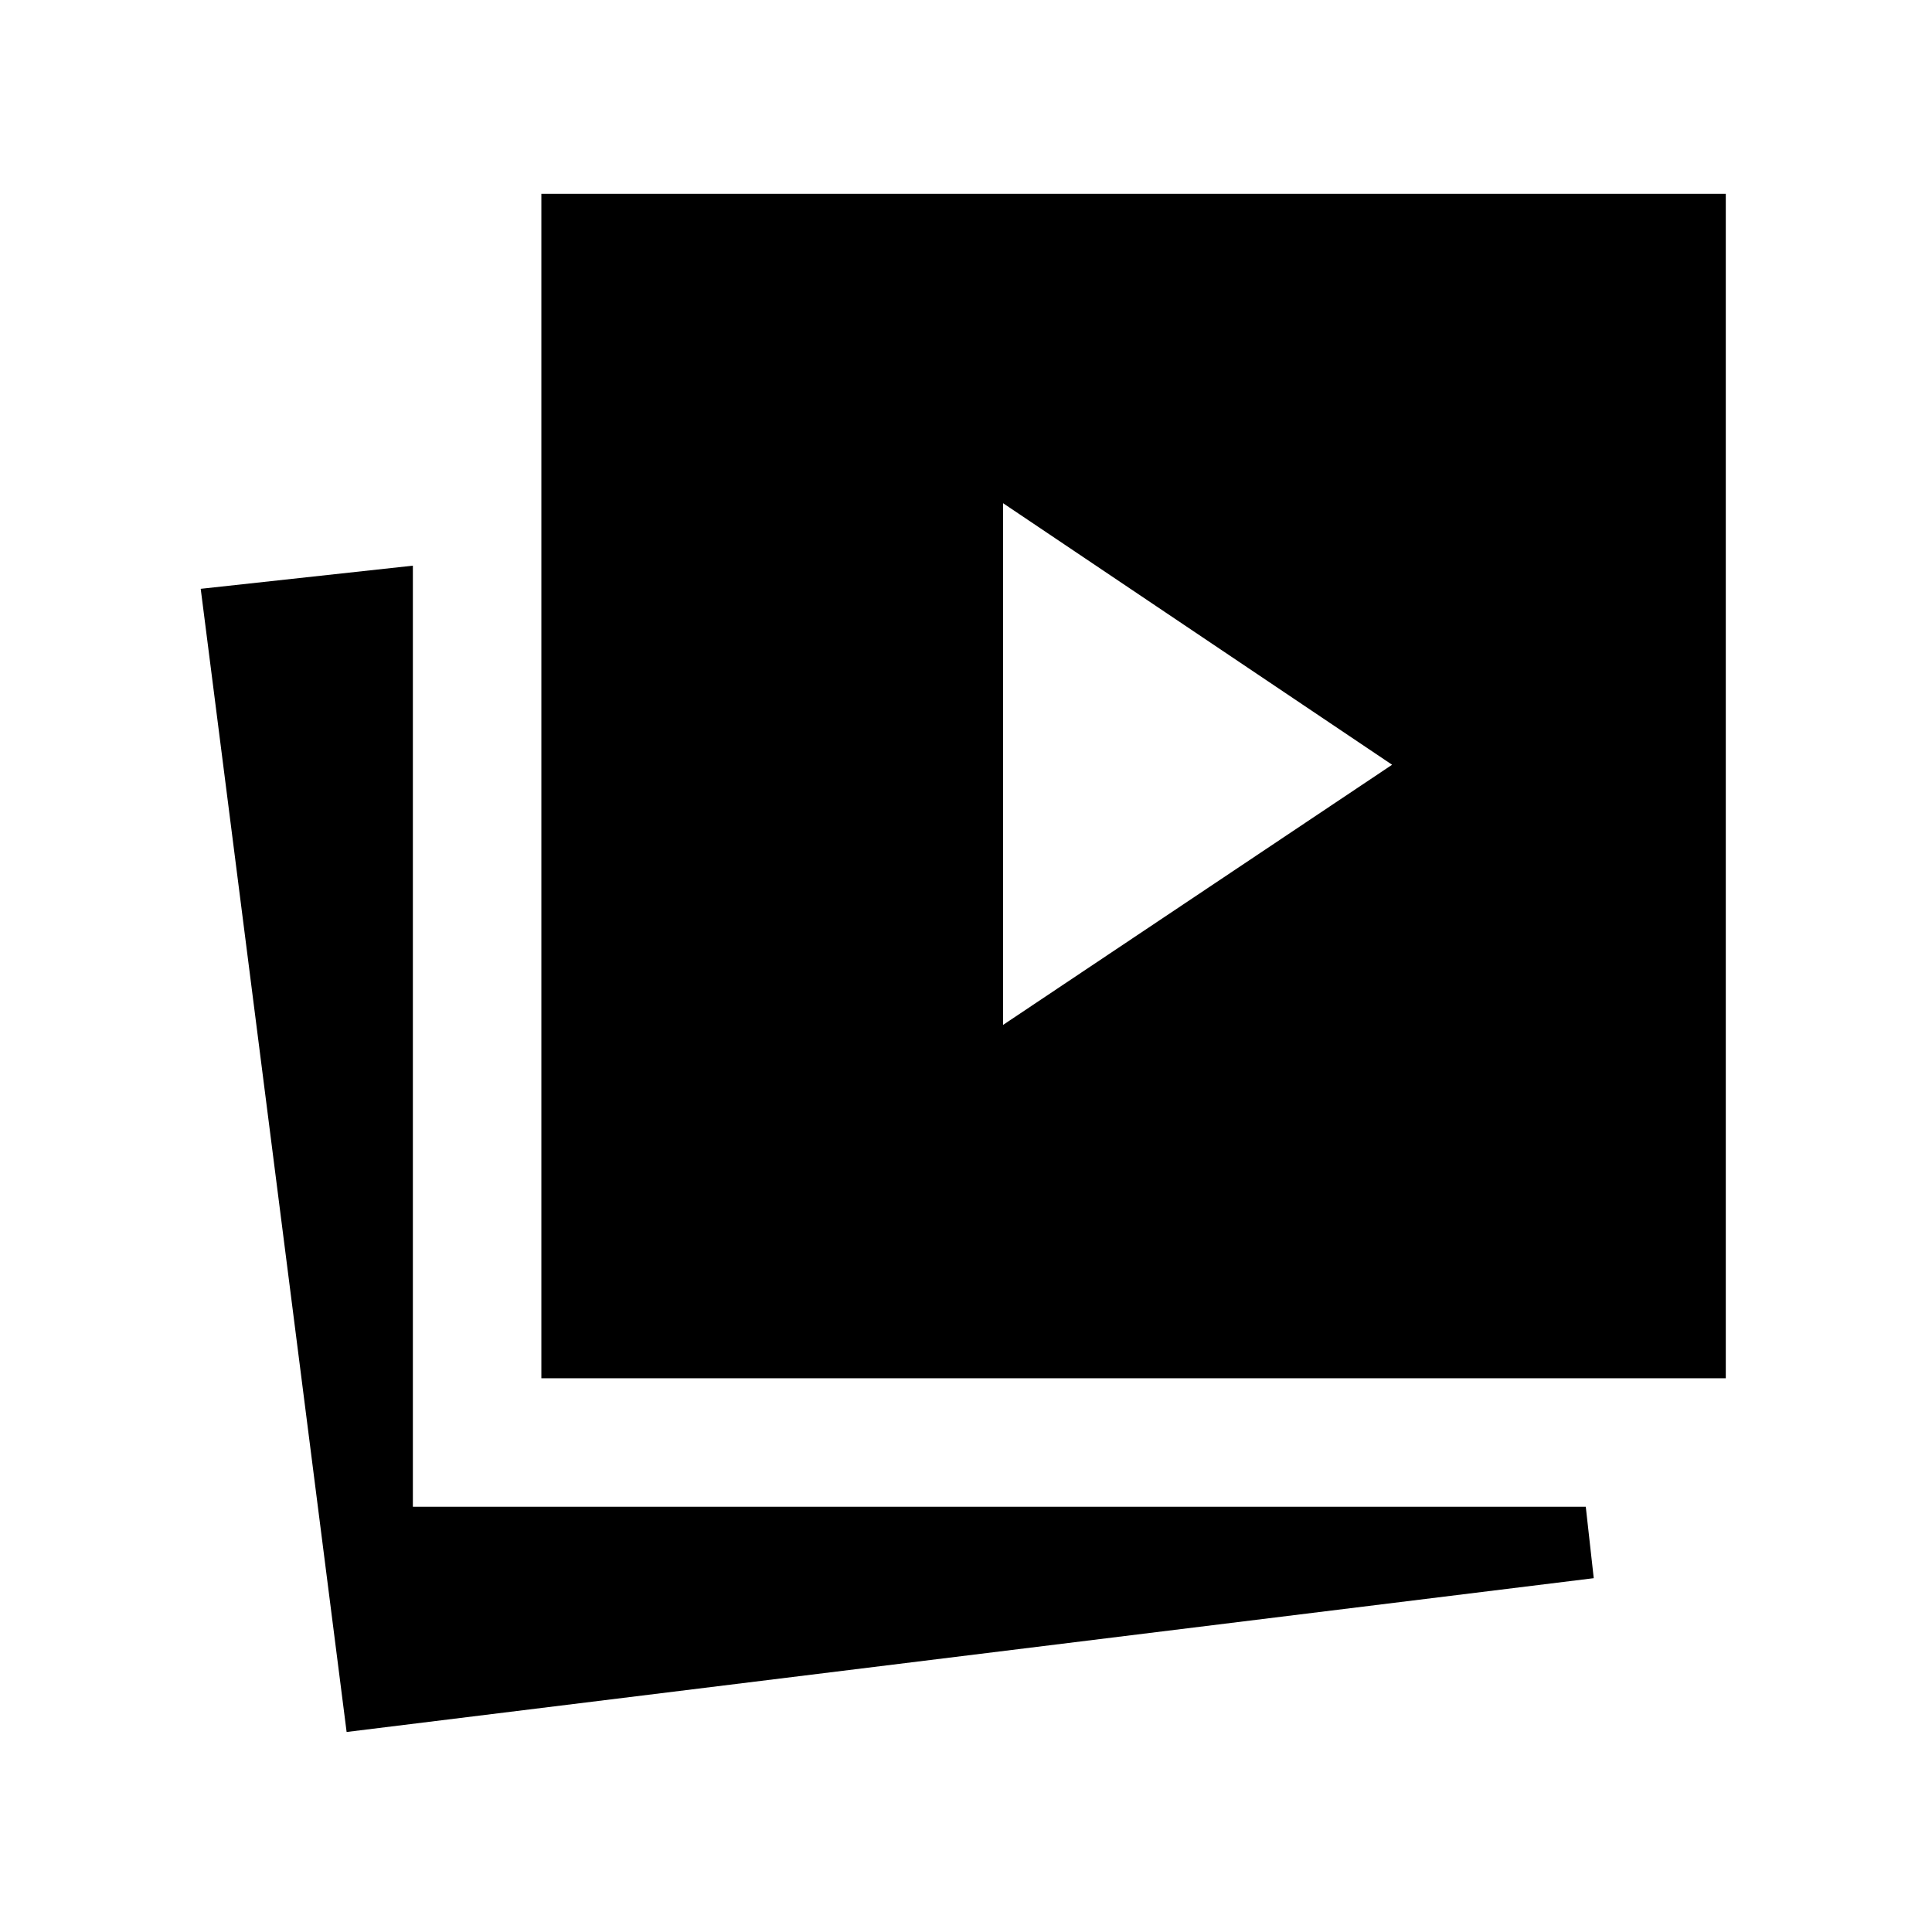 <svg xmlns="http://www.w3.org/2000/svg" height="48" viewBox="0 -960 960 960" width="48"><path d="M498.424-450.731 691.73-580 498.424-709.961v259.23ZM269.001-275.155v-588.536h588.536v588.536H269.001ZM172.232-99.386l-72.5-568.036 105.422-11.499v467.613H787.96l3.962 35.499-619.69 76.423Z"/></svg>